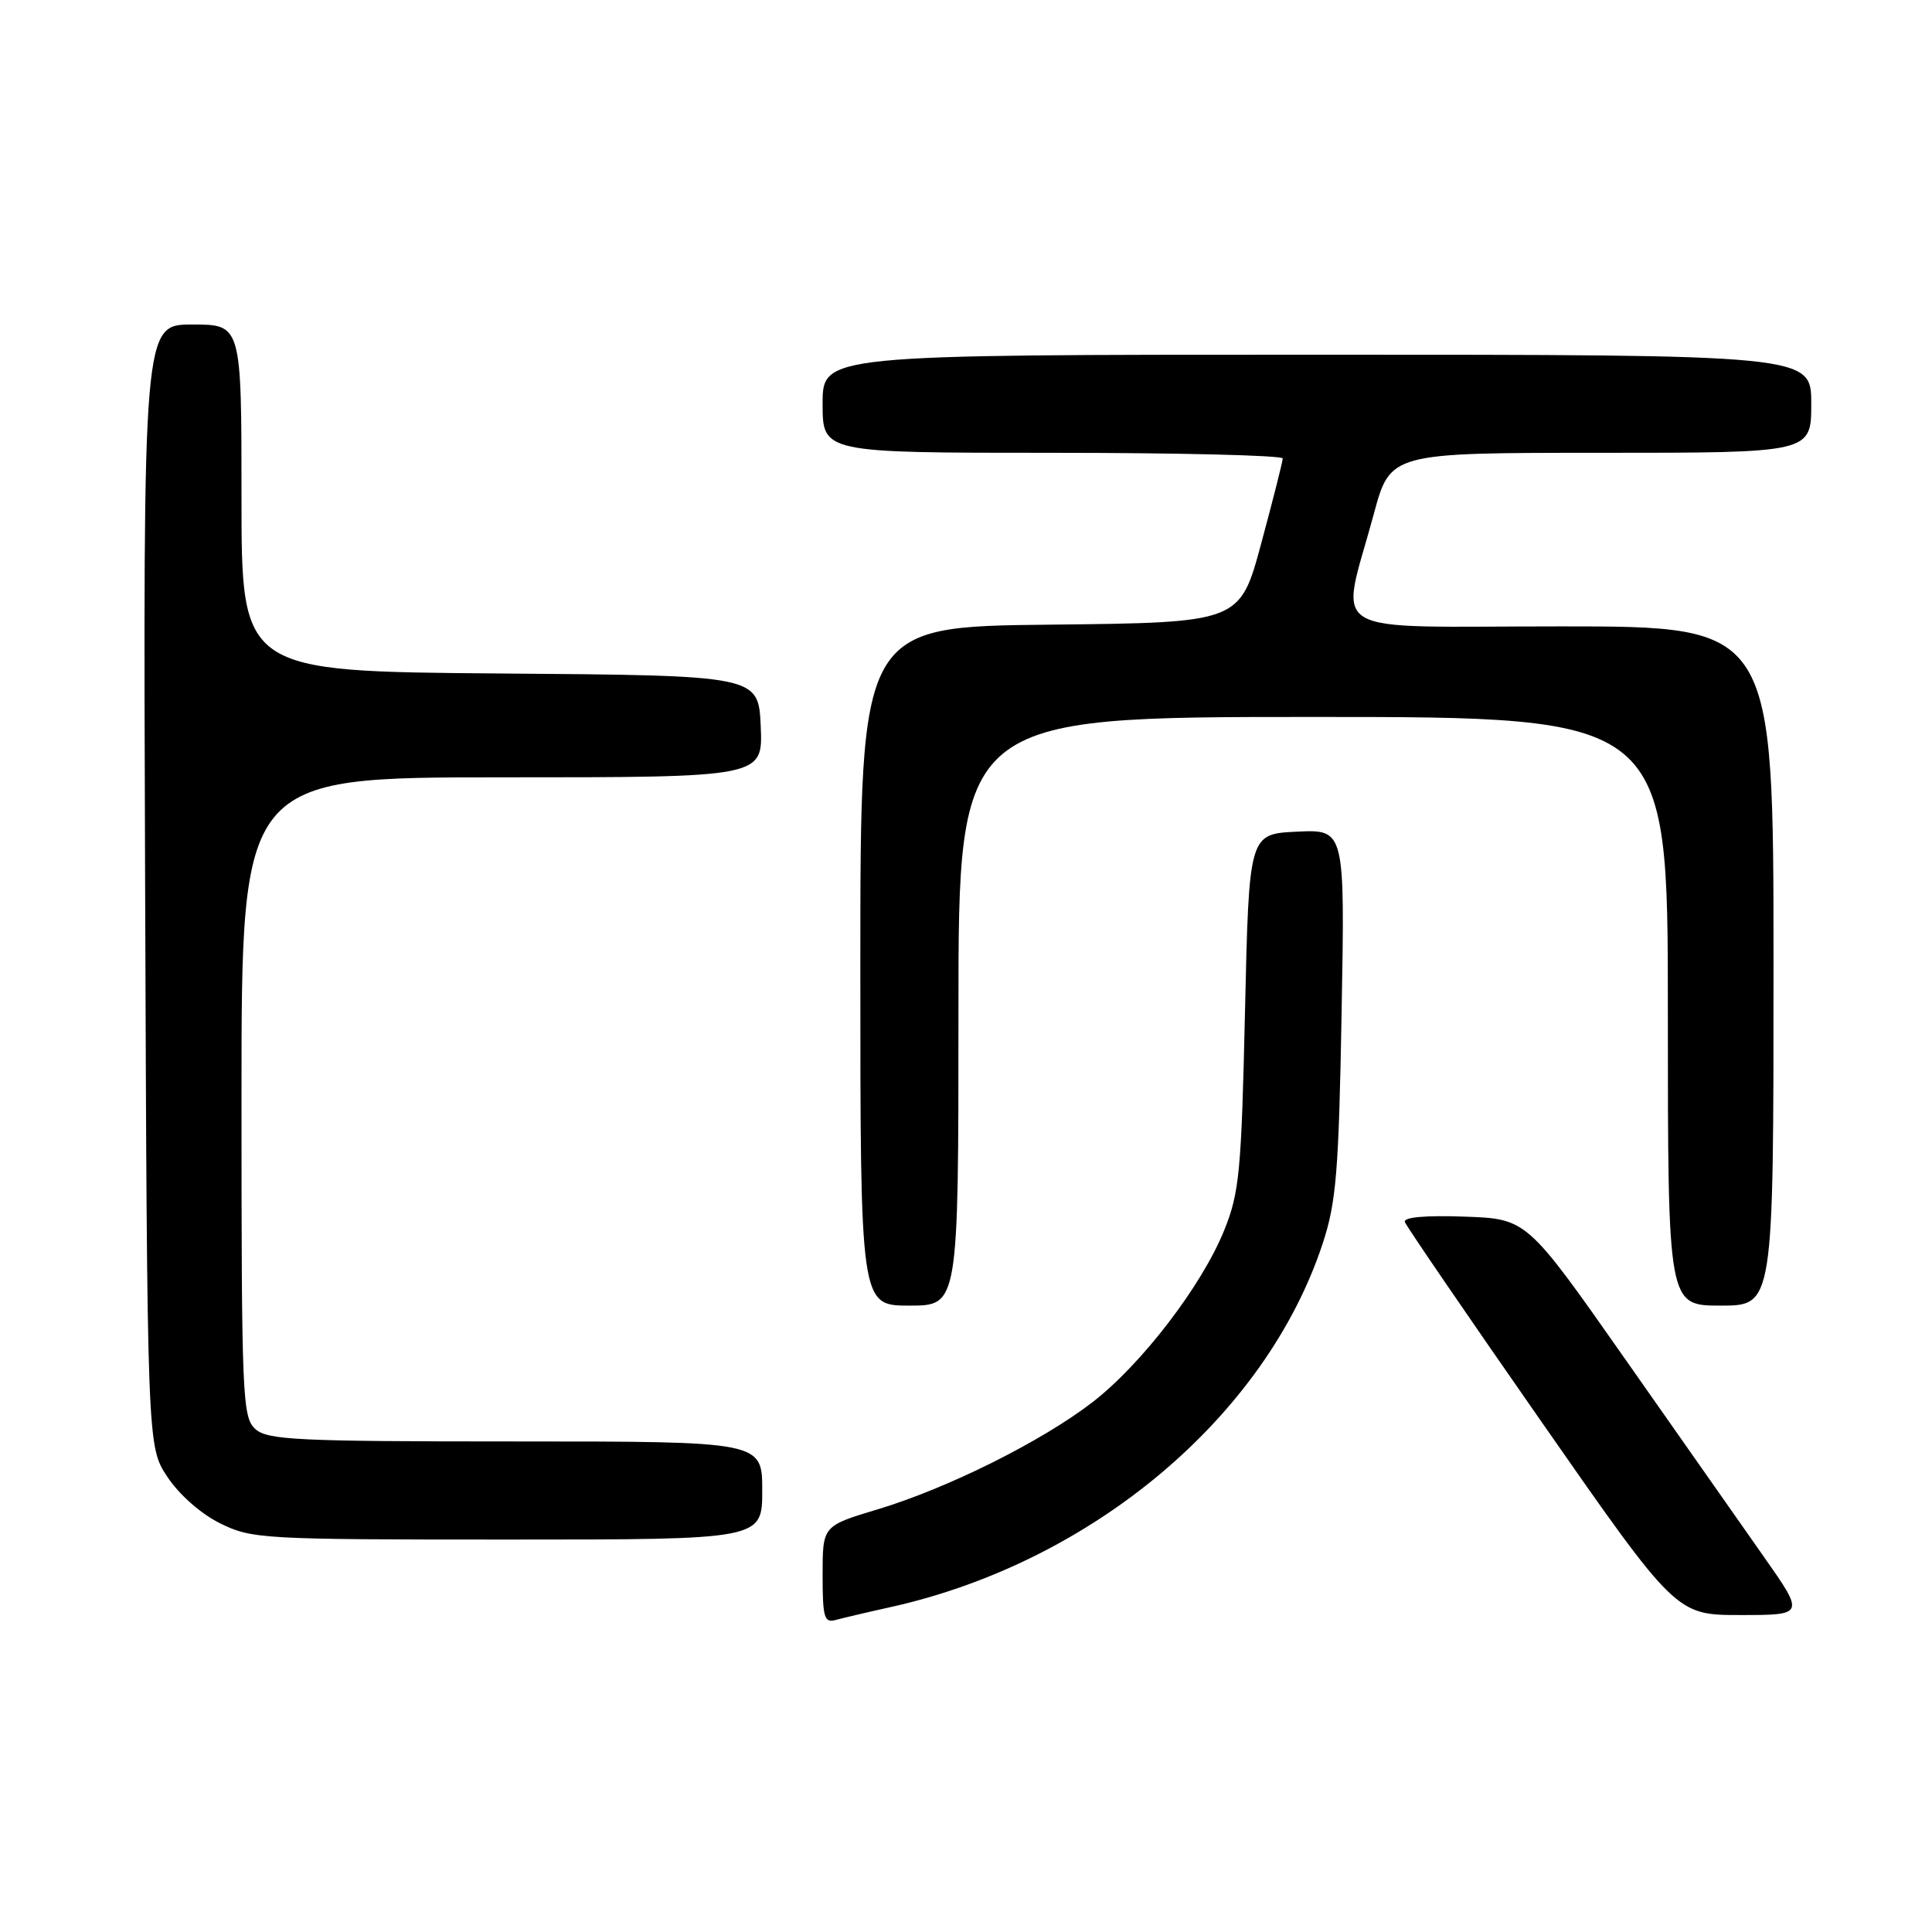 <?xml version="1.0" encoding="UTF-8" standalone="no"?>
<!DOCTYPE svg PUBLIC "-//W3C//DTD SVG 1.1//EN" "http://www.w3.org/Graphics/SVG/1.1/DTD/svg11.dtd" >
<svg xmlns="http://www.w3.org/2000/svg" xmlns:xlink="http://www.w3.org/1999/xlink" version="1.1" viewBox="0 0 256 256">
 <g >
 <path fill="currentColor"
d=" M 118.00 212.95 C 144.74 207.01 167.72 187.67 175.26 164.78 C 177.06 159.32 177.39 155.32 177.77 134.20 C 178.21 109.90 178.21 109.90 171.85 110.20 C 165.50 110.50 165.50 110.50 164.97 134.00 C 164.49 155.23 164.23 158.03 162.22 163.00 C 159.26 170.35 151.27 180.77 144.76 185.80 C 138.02 191.00 125.56 197.21 116.25 200.01 C 109.00 202.19 109.00 202.19 109.00 208.66 C 109.00 214.34 109.21 215.08 110.75 214.65 C 111.71 214.39 114.97 213.62 118.00 212.95 Z  M 233.70 206.25 C 230.70 201.99 222.42 190.18 215.28 180.00 C 202.31 161.50 202.31 161.50 194.06 161.21 C 188.84 161.02 185.93 161.29 186.15 161.92 C 186.34 162.47 194.51 174.42 204.30 188.46 C 222.10 214.00 222.10 214.00 230.62 214.00 C 239.14 214.00 239.14 214.00 233.70 206.25 Z  M 101.00 197.50 C 101.00 191.00 101.00 191.00 68.33 191.00 C 39.33 191.00 35.45 190.81 33.83 189.35 C 32.11 187.79 32.00 185.10 32.00 145.35 C 32.00 103.00 32.00 103.00 66.55 103.00 C 101.09 103.00 101.09 103.00 100.80 96.25 C 100.50 89.50 100.50 89.50 66.25 89.24 C 32.00 88.97 32.00 88.97 32.00 65.99 C 32.00 43.00 32.00 43.00 25.48 43.00 C 18.96 43.00 18.96 43.00 19.23 117.32 C 19.50 191.65 19.50 191.65 22.17 195.68 C 23.73 198.04 26.63 200.60 29.17 201.85 C 33.34 203.92 34.76 204.00 67.25 204.00 C 101.00 204.00 101.00 204.00 101.00 197.50 Z  M 127.00 134.00 C 127.00 95.00 127.00 95.00 174.00 95.00 C 221.00 95.00 221.00 95.00 221.00 134.00 C 221.00 173.00 221.00 173.00 228.00 173.00 C 235.00 173.00 235.00 173.00 235.00 128.00 C 235.00 83.00 235.00 83.00 206.87 83.00 C 174.78 83.00 177.56 84.67 182.03 68.13 C 184.22 60.00 184.22 60.00 212.11 60.00 C 240.00 60.00 240.00 60.00 240.00 53.50 C 240.00 47.00 240.00 47.00 174.50 47.00 C 109.00 47.00 109.00 47.00 109.00 53.50 C 109.00 60.00 109.00 60.00 139.50 60.00 C 156.28 60.00 169.99 60.34 169.97 60.75 C 169.96 61.16 168.68 66.22 167.12 72.00 C 164.29 82.50 164.29 82.50 139.15 82.77 C 114.00 83.03 114.00 83.03 114.00 128.02 C 114.00 173.00 114.00 173.00 120.50 173.00 C 127.00 173.00 127.00 173.00 127.00 134.00 Z "/>
</g>
</svg>